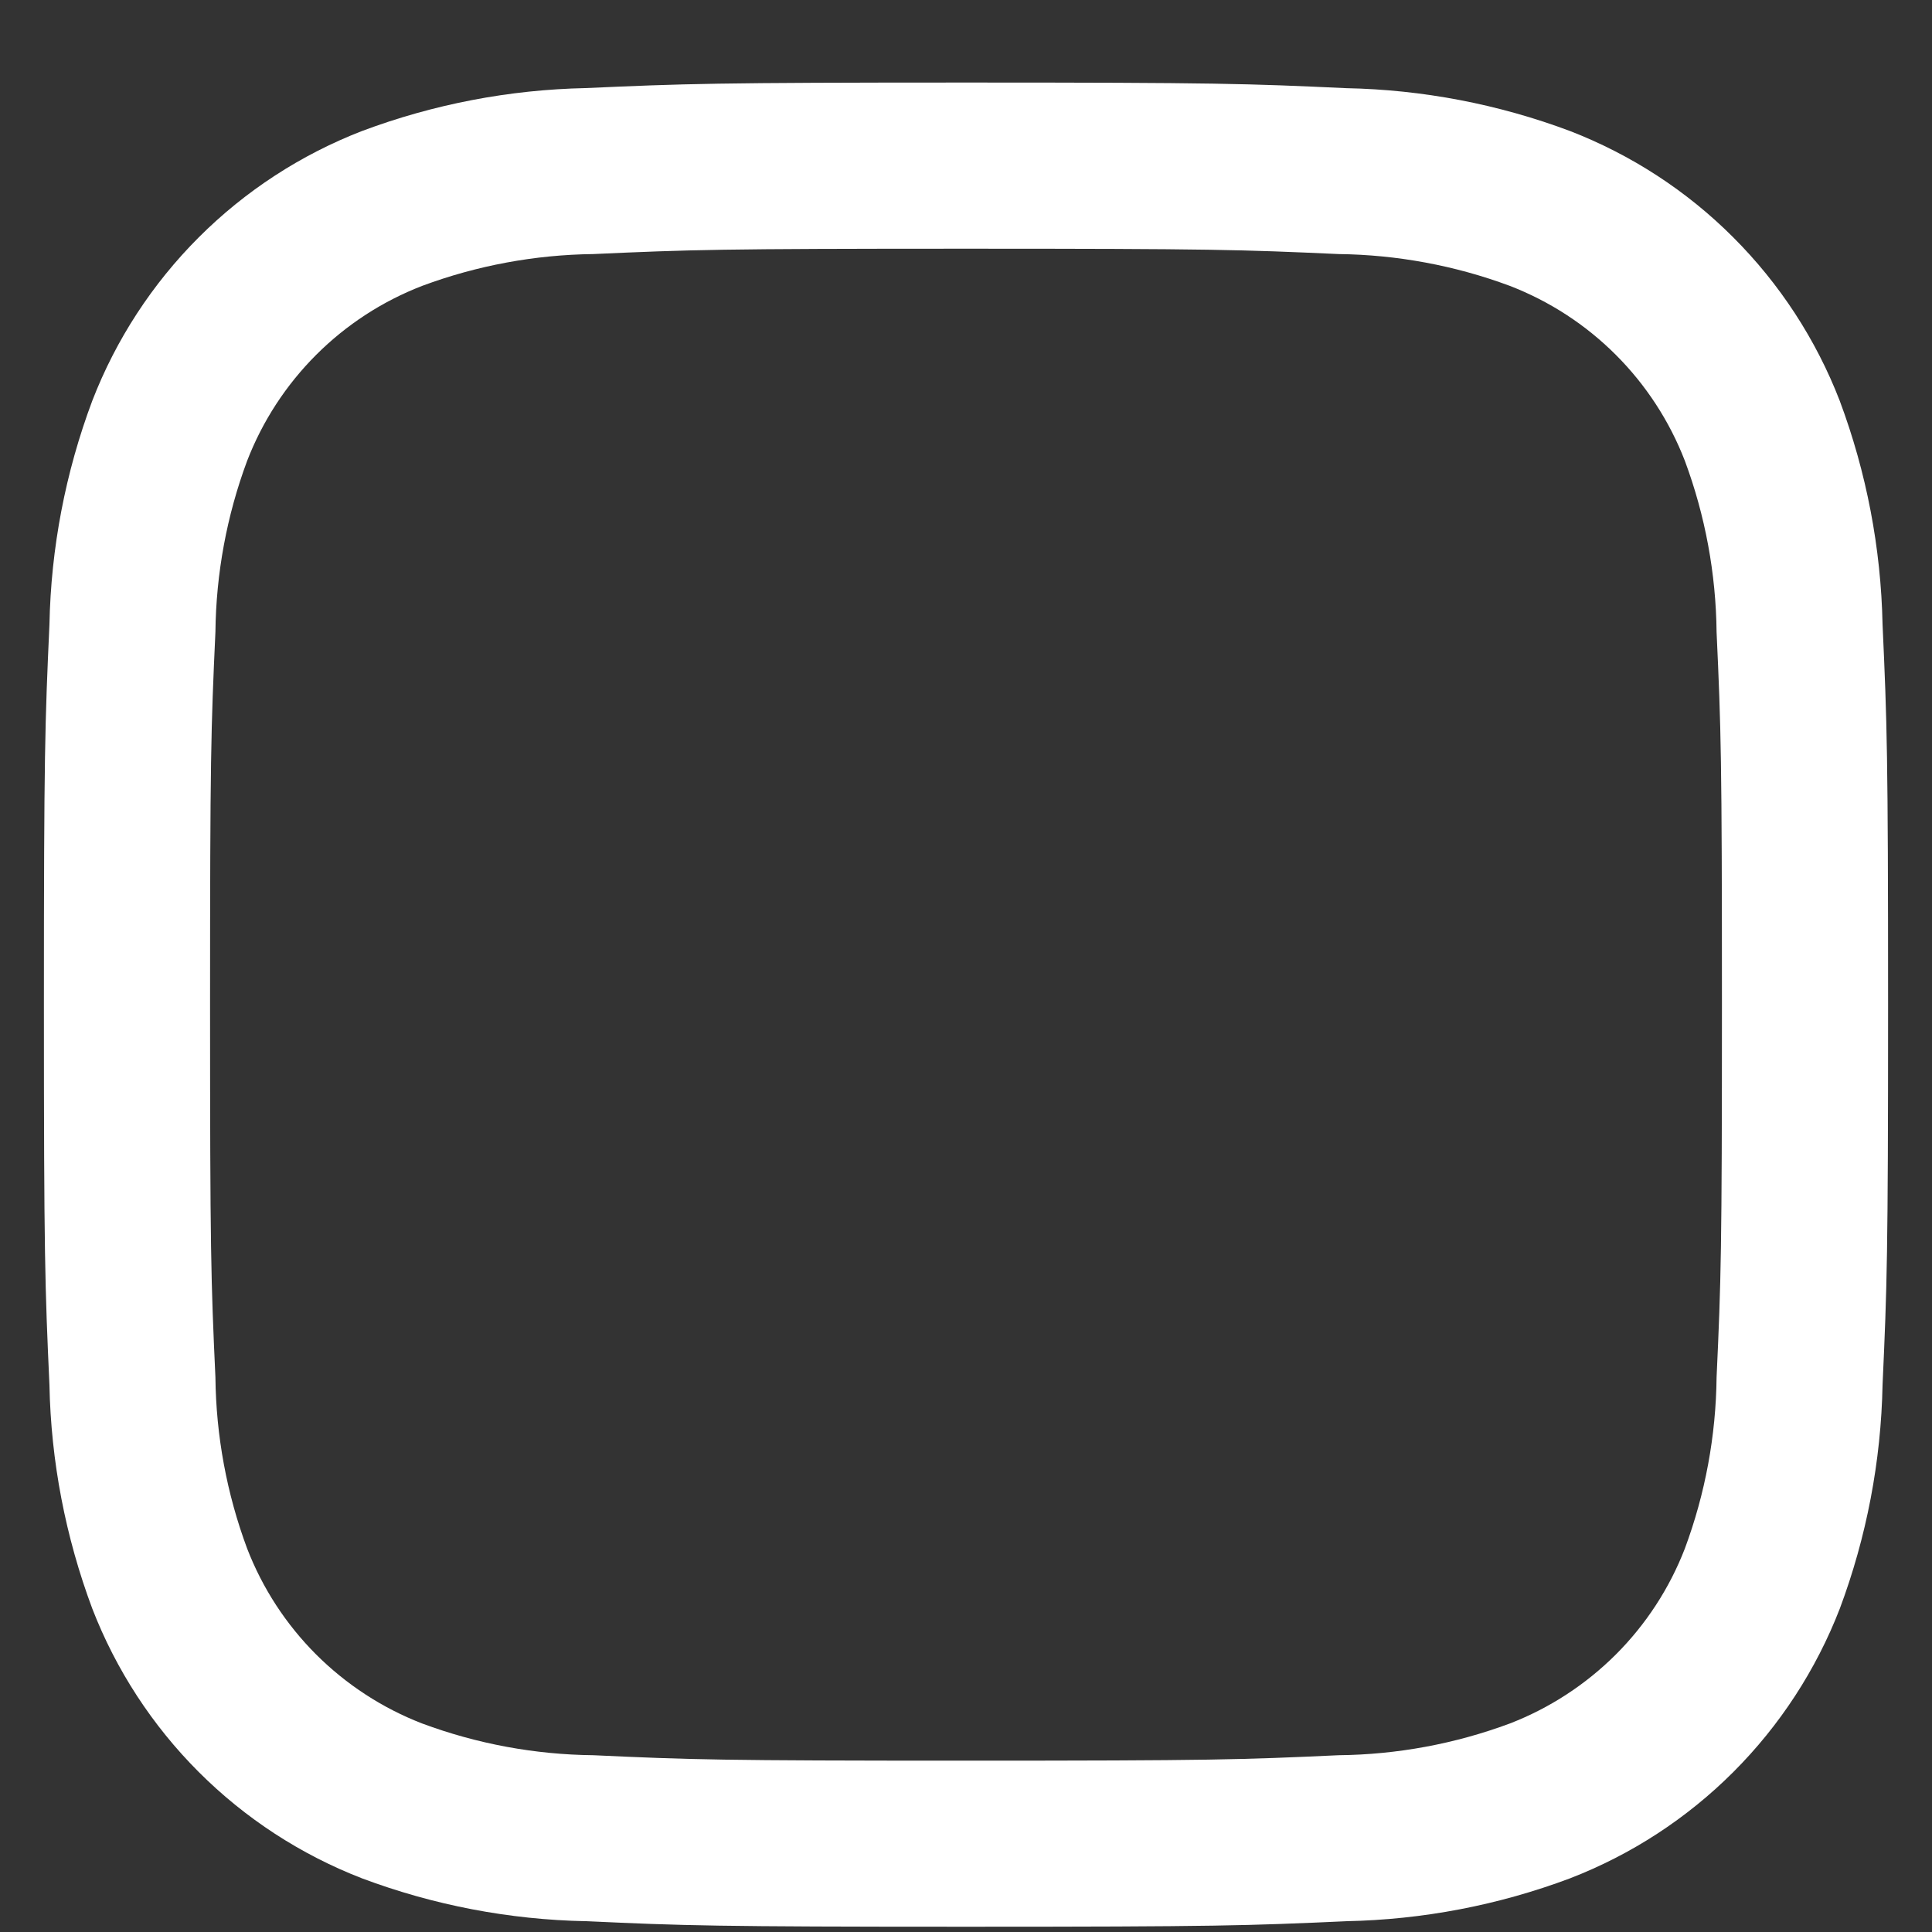 <svg width="22" height="22" viewBox="0 0 22 22" fill="none" xmlns="http://www.w3.org/2000/svg">
<rect x="0" y="0" width="22" height="22" fill="#333333" stroke="none"/>
<path d="M11 2.832C13.803 2.832 14.136 2.843 15.243 2.893C15.909 2.901 16.568 3.023 17.192 3.255C17.645 3.43 18.056 3.697 18.4 4.041C18.743 4.384 19.011 4.795 19.186 5.248C19.418 5.872 19.54 6.532 19.547 7.198C19.598 8.304 19.608 8.637 19.608 11.441C19.608 14.246 19.598 14.576 19.547 15.683C19.54 16.349 19.418 17.009 19.186 17.633C19.011 18.086 18.743 18.497 18.4 18.84C18.056 19.183 17.645 19.451 17.192 19.626C16.568 19.858 15.909 19.98 15.243 19.987C14.136 20.038 13.803 20.049 11 20.049C8.197 20.049 7.864 20.038 6.757 19.987C6.091 19.98 5.432 19.858 4.808 19.626C4.355 19.451 3.944 19.183 3.6 18.84C3.257 18.497 2.989 18.086 2.814 17.633C2.582 17.009 2.46 16.349 2.453 15.683C2.402 14.576 2.392 14.244 2.392 11.44C2.392 8.637 2.402 8.304 2.453 7.198C2.46 6.532 2.582 5.872 2.814 5.248C2.989 4.795 3.257 4.384 3.6 4.041C3.944 3.697 4.355 3.43 4.808 3.255C5.432 3.023 6.091 2.901 6.757 2.893C7.864 2.843 8.197 2.832 11 2.832ZM11 0.94C8.148 0.94 7.79 0.953 6.67 1.003C5.8 1.021 4.938 1.186 4.122 1.492C3.425 1.762 2.792 2.174 2.263 2.703C1.734 3.232 1.321 3.865 1.051 4.563C0.745 5.379 0.58 6.241 0.563 7.112C0.512 8.232 0.5 8.588 0.5 11.44C0.5 14.293 0.512 14.65 0.563 15.77C0.58 16.641 0.746 17.502 1.051 18.318C1.321 19.015 1.734 19.649 2.263 20.178C2.792 20.707 3.425 21.119 4.122 21.389C4.938 21.695 5.8 21.86 6.671 21.877C7.791 21.928 8.148 21.94 11 21.94C13.852 21.94 14.21 21.928 15.329 21.877C16.201 21.86 17.062 21.695 17.878 21.389C18.576 21.119 19.209 20.707 19.738 20.178C20.267 19.649 20.68 19.015 20.95 18.318C21.255 17.502 21.42 16.64 21.437 15.769C21.488 14.649 21.5 14.293 21.5 11.44C21.5 8.588 21.488 8.231 21.437 7.111C21.419 6.24 21.254 5.379 20.949 4.563C20.679 3.865 20.266 3.232 19.737 2.703C19.209 2.174 18.575 1.762 17.878 1.492C17.062 1.186 16.2 1.021 15.329 1.004C14.209 0.952 13.852 0.94 11 0.94Z" fill="white"/>
</svg>
